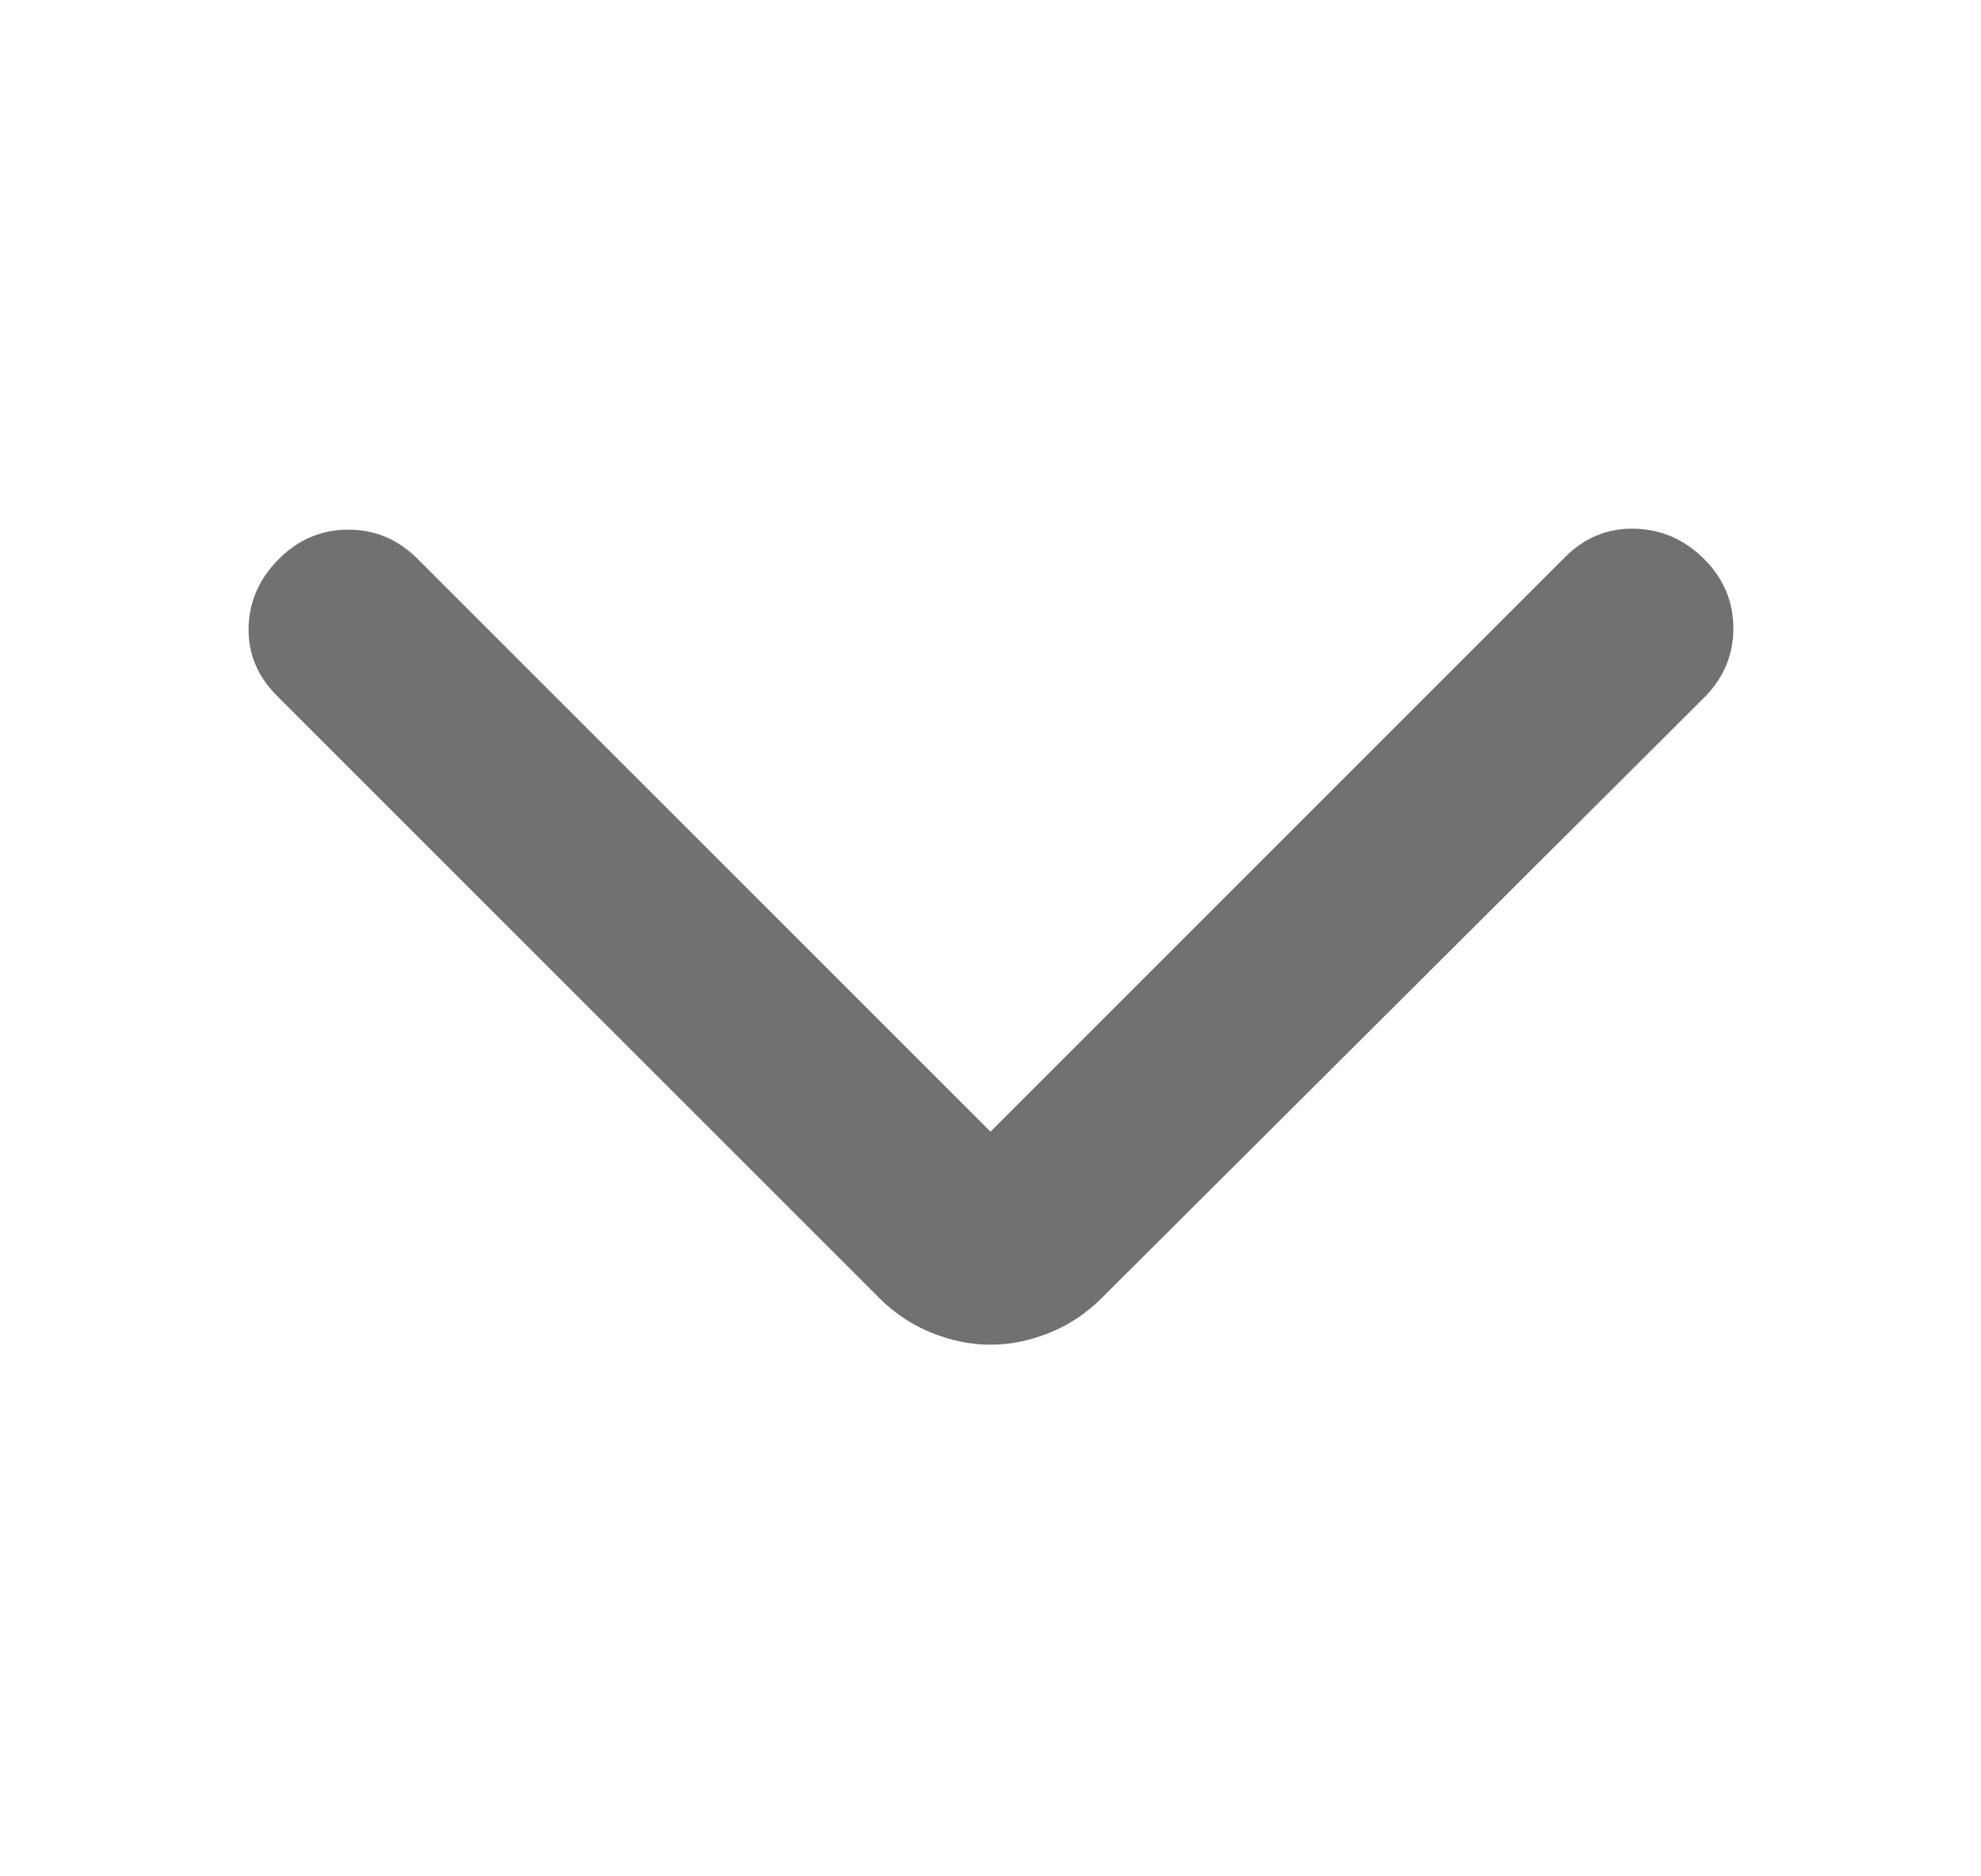 <svg width="19" height="18" viewBox="0 0 19 18" fill="none" xmlns="http://www.w3.org/2000/svg">
<mask id="mask0_350_12338" style="mask-type:alpha" maskUnits="userSpaceOnUse" x="0" y="0" width="19" height="18">
<rect x="18.5" width="18" height="18" transform="rotate(90 18.5 0)" fill="#D9D9D9"/>
</mask>
<g mask="url(#mask0_350_12338)">
<path d="M9.5 10.856L15.012 5.343C15.2 5.156 15.422 5.065 15.678 5.072C15.934 5.078 16.156 5.175 16.344 5.362C16.531 5.55 16.625 5.772 16.625 6.028C16.625 6.284 16.531 6.506 16.344 6.693L10.569 12.45C10.419 12.6 10.25 12.712 10.062 12.787C9.875 12.862 9.688 12.9 9.5 12.9C9.312 12.9 9.125 12.862 8.938 12.787C8.75 12.712 8.581 12.6 8.431 12.45L2.656 6.675C2.469 6.487 2.378 6.268 2.384 6.018C2.391 5.768 2.487 5.55 2.675 5.362C2.862 5.175 3.084 5.081 3.341 5.081C3.597 5.081 3.819 5.175 4.006 5.362L9.5 10.856Z" fill="#717171"/>
</g>
</svg>
